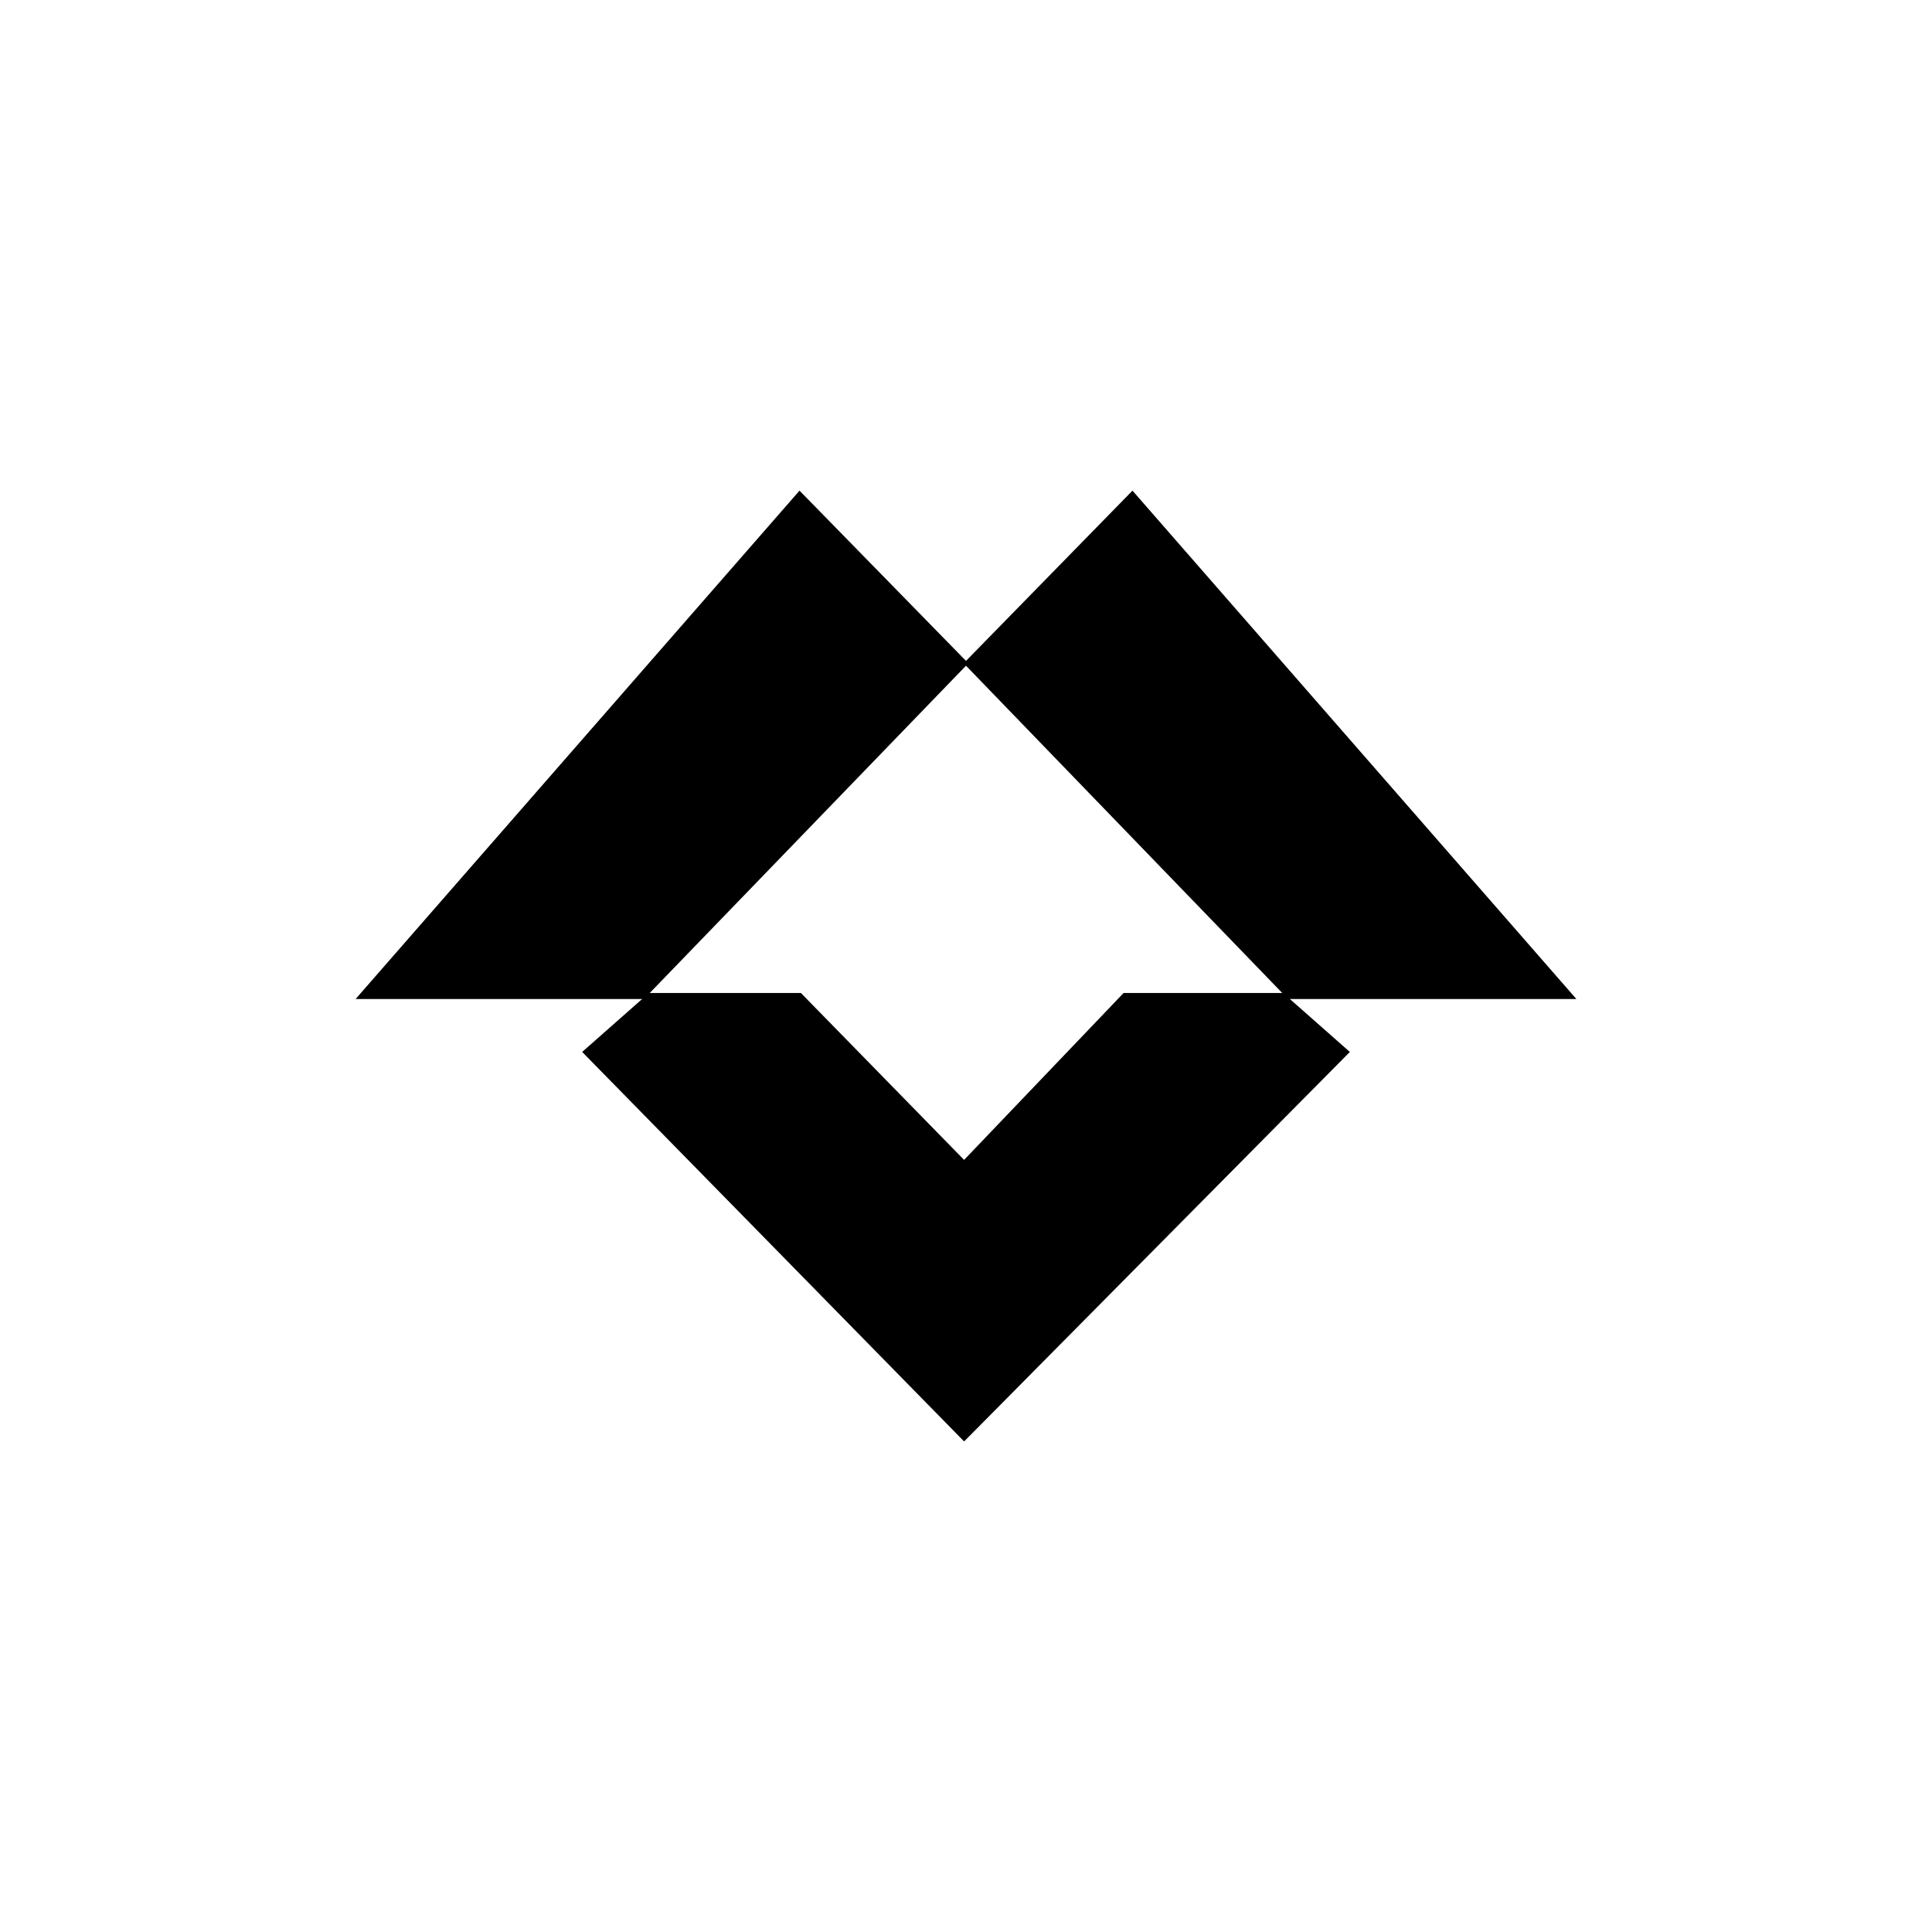 <svg width="320" height="320" viewBox="0 0 320 320" fill="none" xmlns="http://www.w3.org/2000/svg">
<path d="M107.678 164.972L97.152 174.26L159.69 238.037L222.848 174.26L212.322 164.972H186.316L159.69 192.836L132.446 164.972H107.678Z" fill="black"/>
<path d="M106.44 164.972H60L132.446 82L159.69 109.864L106.44 164.972Z" fill="black"/>
<path d="M213.56 164.972H260L187.554 82L160.31 109.864L213.56 164.972Z" fill="black"/>
<path d="M107.678 164.972L97.152 174.26L159.69 238.037L222.848 174.26L212.322 164.972H186.316L159.69 192.836L132.446 164.972H107.678Z" stroke="black"/>
<path d="M106.44 164.972H60L132.446 82L159.69 109.864L106.44 164.972Z" stroke="black"/>
<path d="M213.56 164.972H260L187.554 82L160.31 109.864L213.56 164.972Z" stroke="black"/>
</svg>
